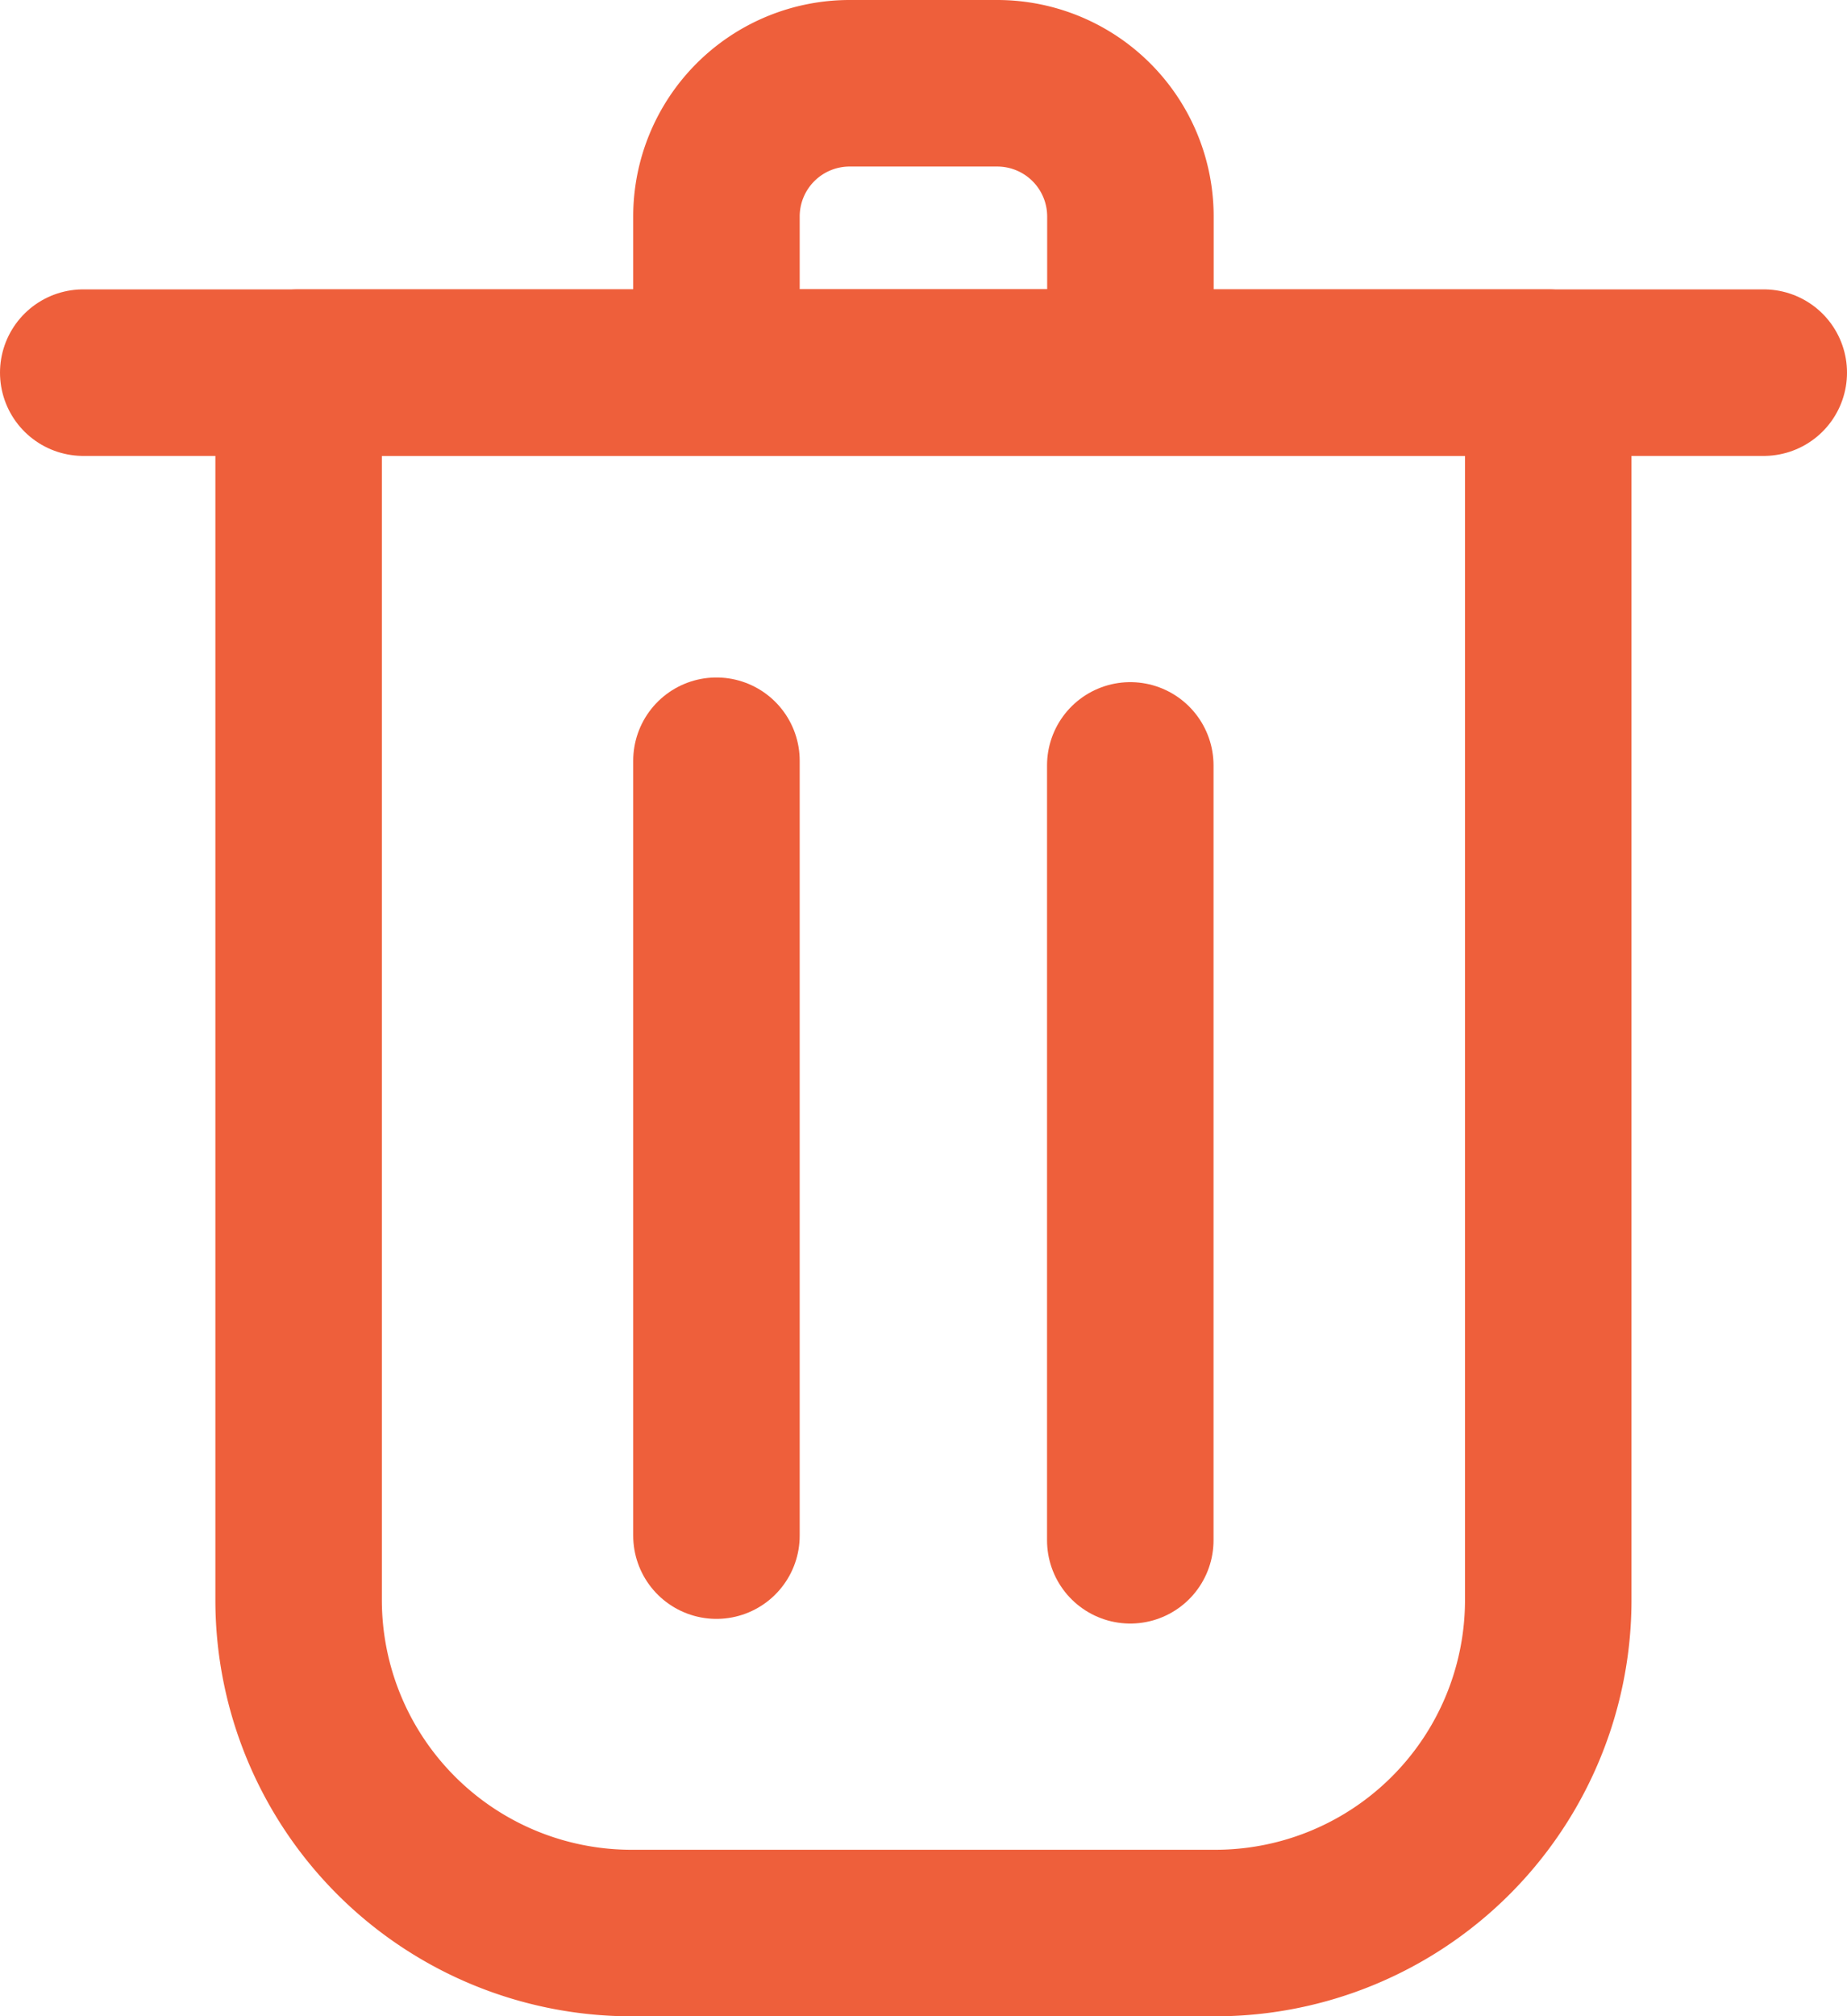 <svg xmlns="http://www.w3.org/2000/svg" width="13.867" height="15.134" viewBox="0 0 13.867 15.134">
  <g id="icon_trash" transform="translate(0.625 0.625)">
    <path id="Rectangle_3594" data-name="Rectangle 3594" d="M0,0H9.382a0,0,0,0,1,0,0V9.212a2.5,2.5,0,0,1-2.5,2.5H2.5A2.5,2.5,0,0,1,0,9.212V0A0,0,0,0,1,0,0Z" transform="translate(1.617 2.172)" fill="none" stroke="#ee5f3b" stroke-linecap="round" stroke-linejoin="round" stroke-width="1.25"/>
    <line id="Line_251" data-name="Line 251" x2="12.617" transform="translate(0 2.172)" fill="none" stroke="#ee5f3b" stroke-linecap="round" stroke-linejoin="round" stroke-width="1.25"/>
    <path id="Rectangle_3595" data-name="Rectangle 3595" d="M1,0H2.108a1,1,0,0,1,1,1V2.172a0,0,0,0,1,0,0H0a0,0,0,0,1,0,0V1A1,1,0,0,1,1,0Z" transform="translate(4.754)" fill="none" stroke="#ee5f3b" stroke-linecap="round" stroke-linejoin="round" stroke-width="1.25"/>
    <g id="Group_2503" data-name="Group 2503" transform="translate(-1093.014 -4081.62)">
      <line id="Line_252" data-name="Line 252" y2="5.816" transform="translate(1097.768 4086.705)" fill="none" stroke="#ee5f3b" stroke-linecap="round" stroke-linejoin="round" stroke-width="1.25"/>
      <line id="Line_253" data-name="Line 253" y2="5.816" transform="translate(1100.875 4086.74)" fill="none" stroke="#ee5f3b" stroke-linecap="round" stroke-linejoin="round" stroke-width="1.25"/>
    </g>
  </g>
</svg>
